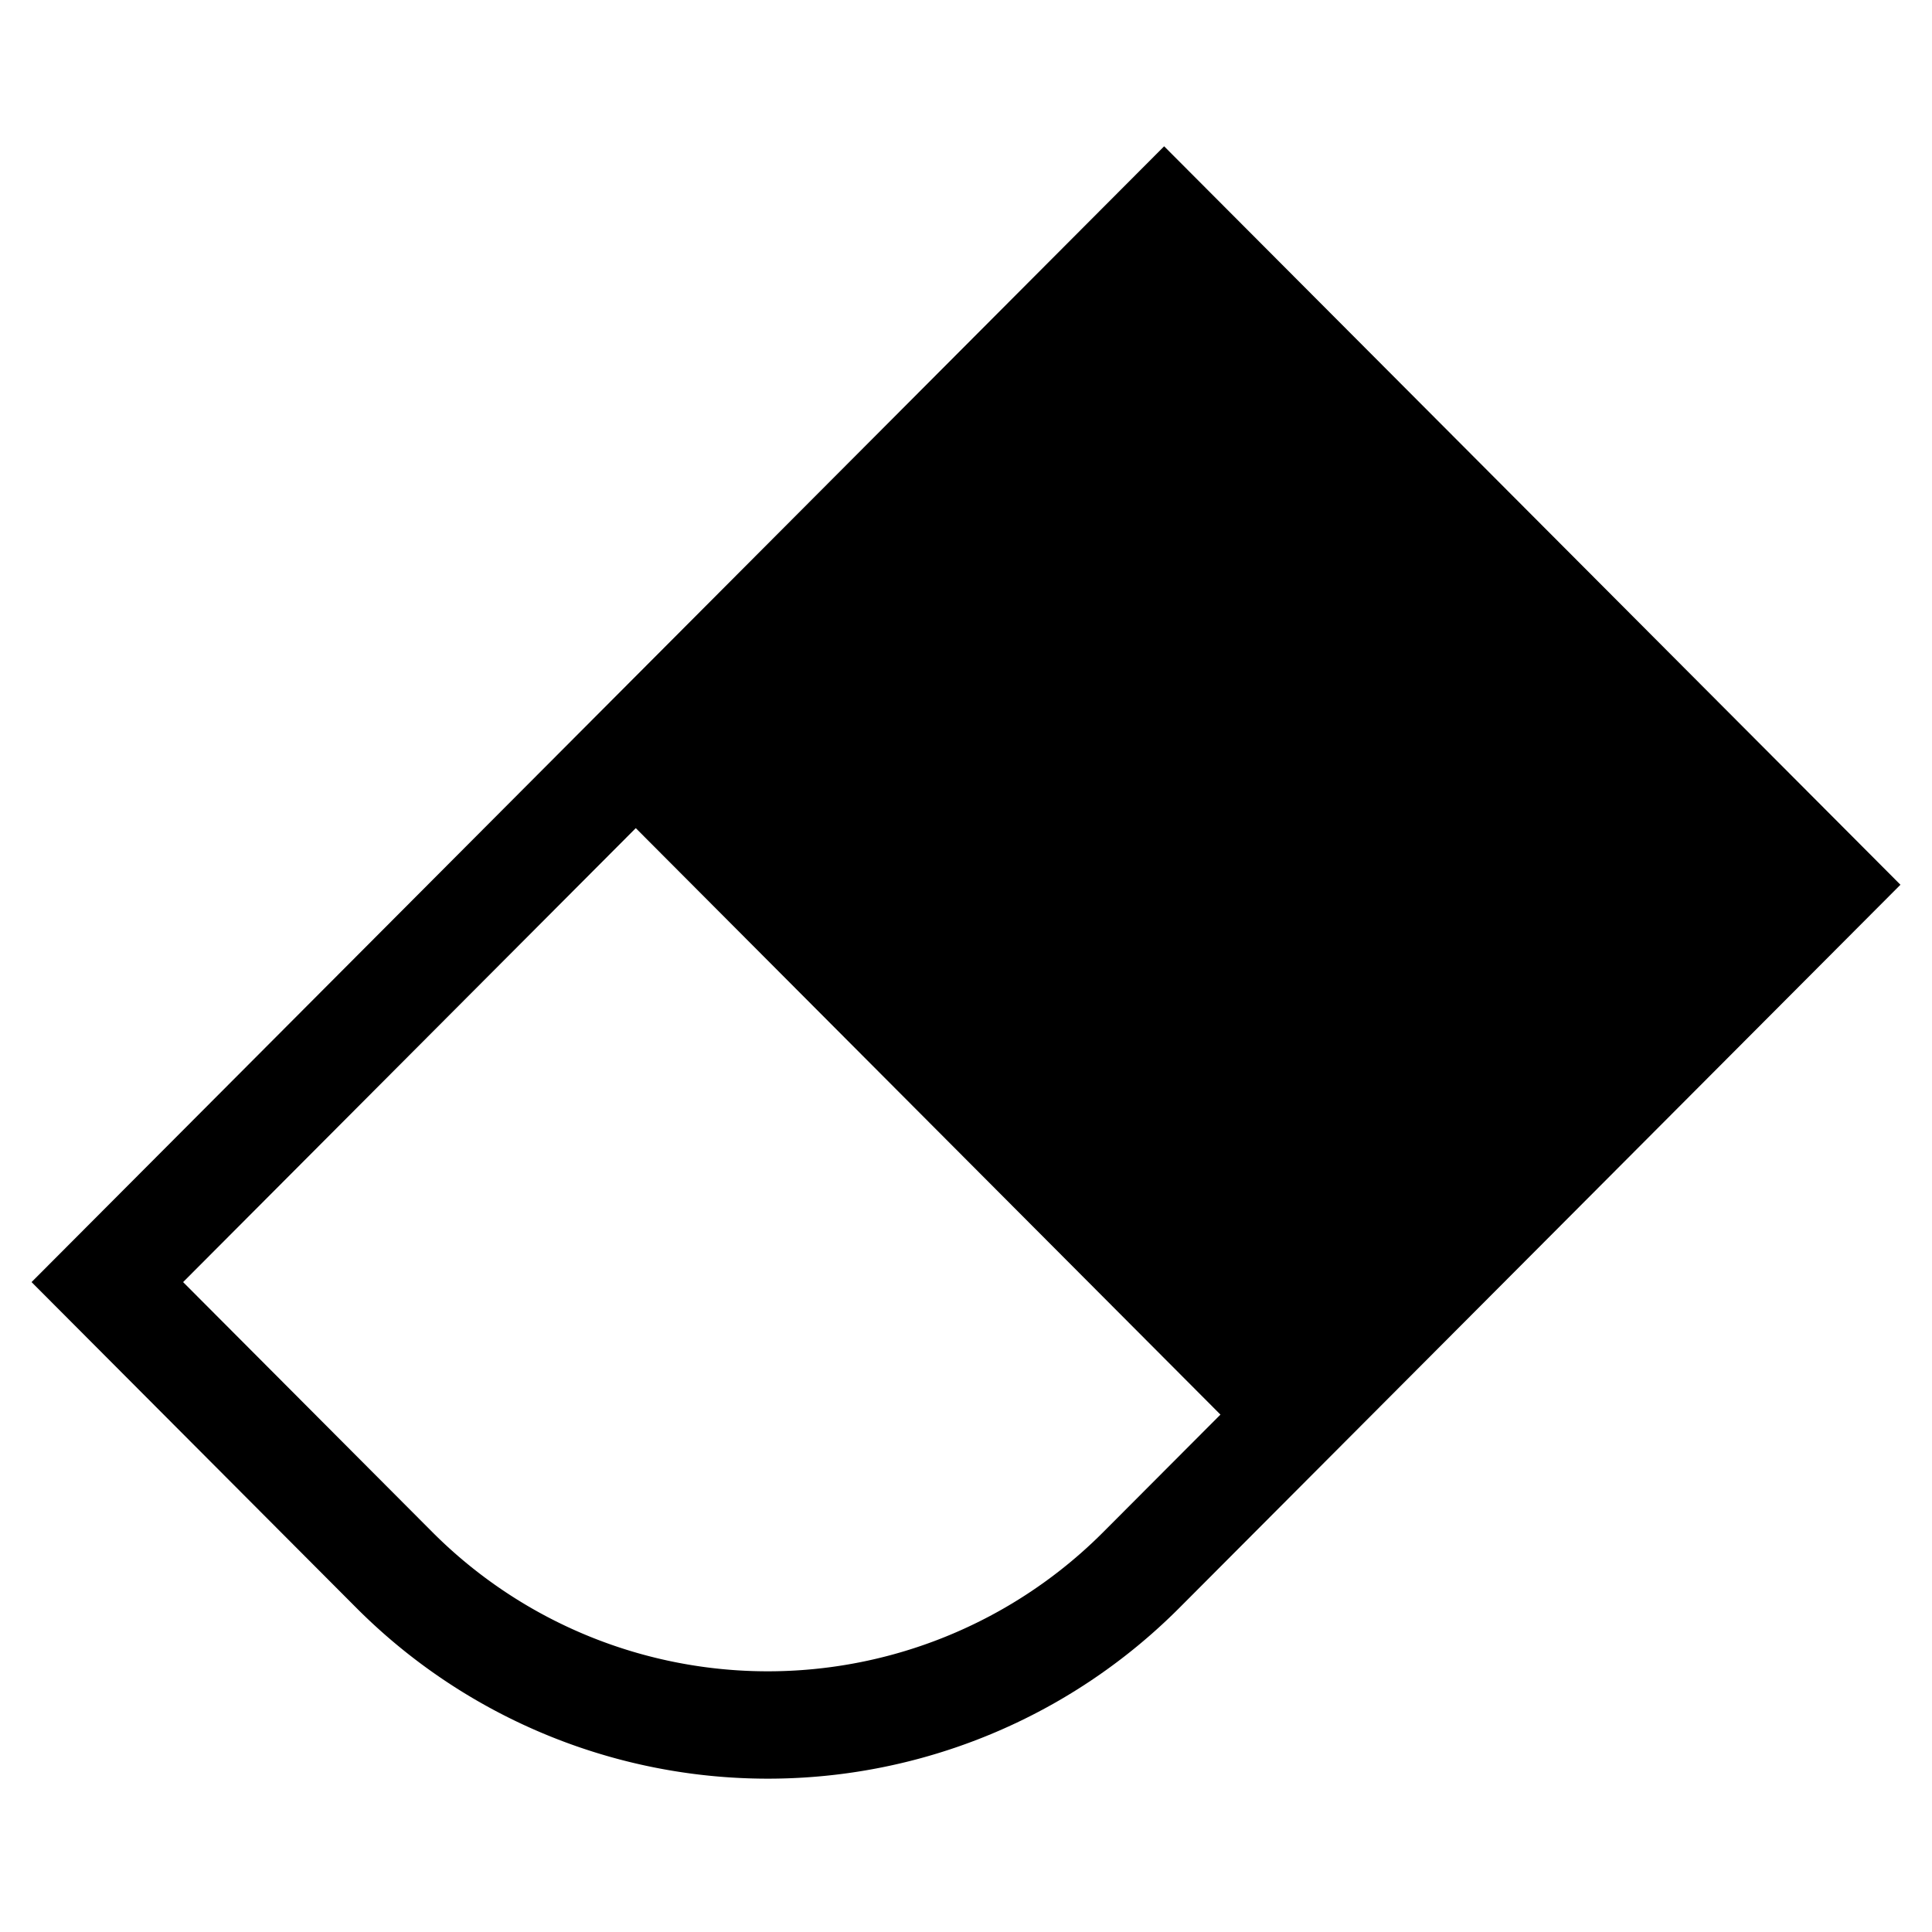 <svg xmlns="http://www.w3.org/2000/svg" viewBox="0 0 18 18"><path clip-rule="evenodd" d="M11.723 13.533L5.569 7.36l.708-.706 6.154 6.171-.708.707z" fill="currentColor" fill-rule="evenodd" stroke="none"></path><path clip-rule="evenodd" d="M10.846 1.363l6.86 6.88-6.717 6.736a5.414 5.414 0 01-7.67 0L.294 11.945 10.846 1.363zm-9.14 10.582l2.321 2.328a4.414 4.414 0 006.253 0l6.014-6.03-5.448-5.464-9.14 9.166z" fill="currentColor" fill-rule="evenodd" stroke="none"></path><path d="M10.414 2l6.364 6.364-4.95 4.95L5.464 6.95 10.414 2z" fill="currentColor" stroke="none"></path></svg>